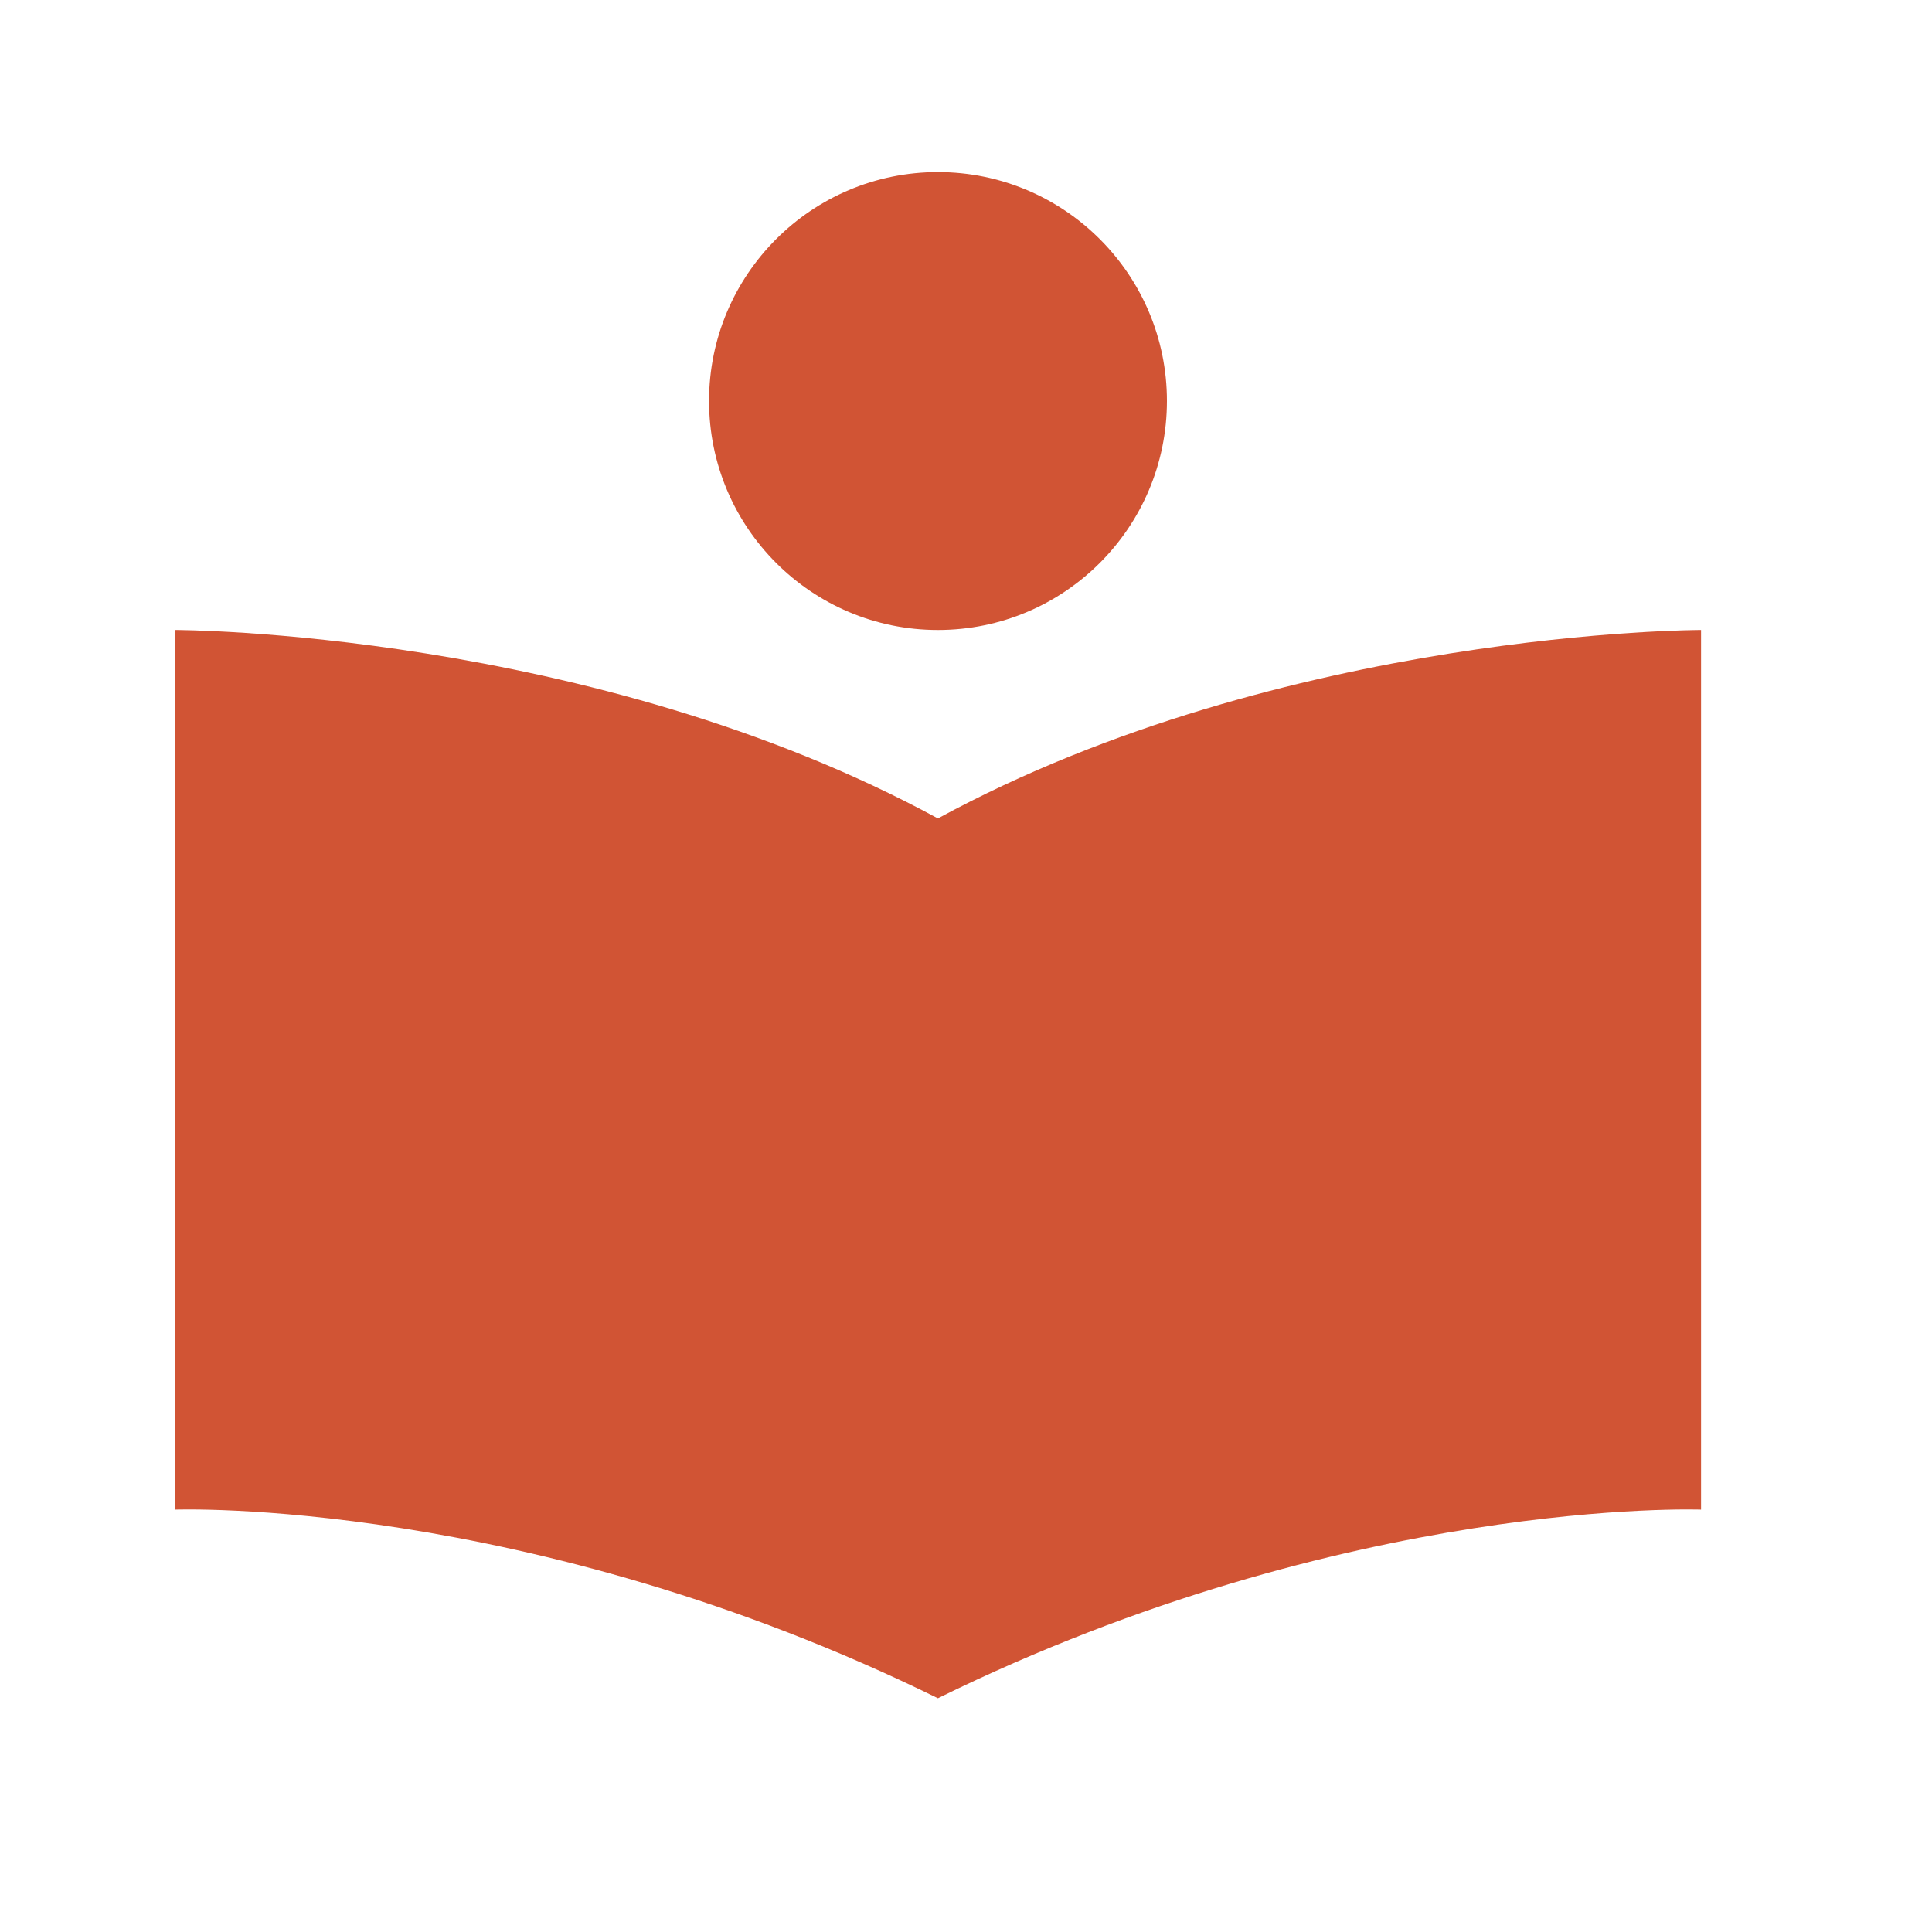 <svg width="13" height="13" viewBox="0 0 13 13" fill="none" xmlns="http://www.w3.org/2000/svg">
<path d="M6.311 4.239C7.162 4.239 7.852 3.549 7.852 2.698C7.852 1.848 7.162 1.158 6.311 1.158C5.461 1.158 4.771 1.848 4.771 2.698C4.771 3.549 5.461 4.239 6.311 4.239Z" fill="#D15434"/>
<path d="M1.177 4.239V10.158C1.177 10.158 3.549 10.07 6.311 11.427C9.073 10.07 11.446 10.158 11.446 10.158V4.239C11.446 4.239 8.645 4.239 6.311 5.507C3.977 4.239 1.177 4.239 1.177 4.239Z" fill="#D15434"/>
</svg>
